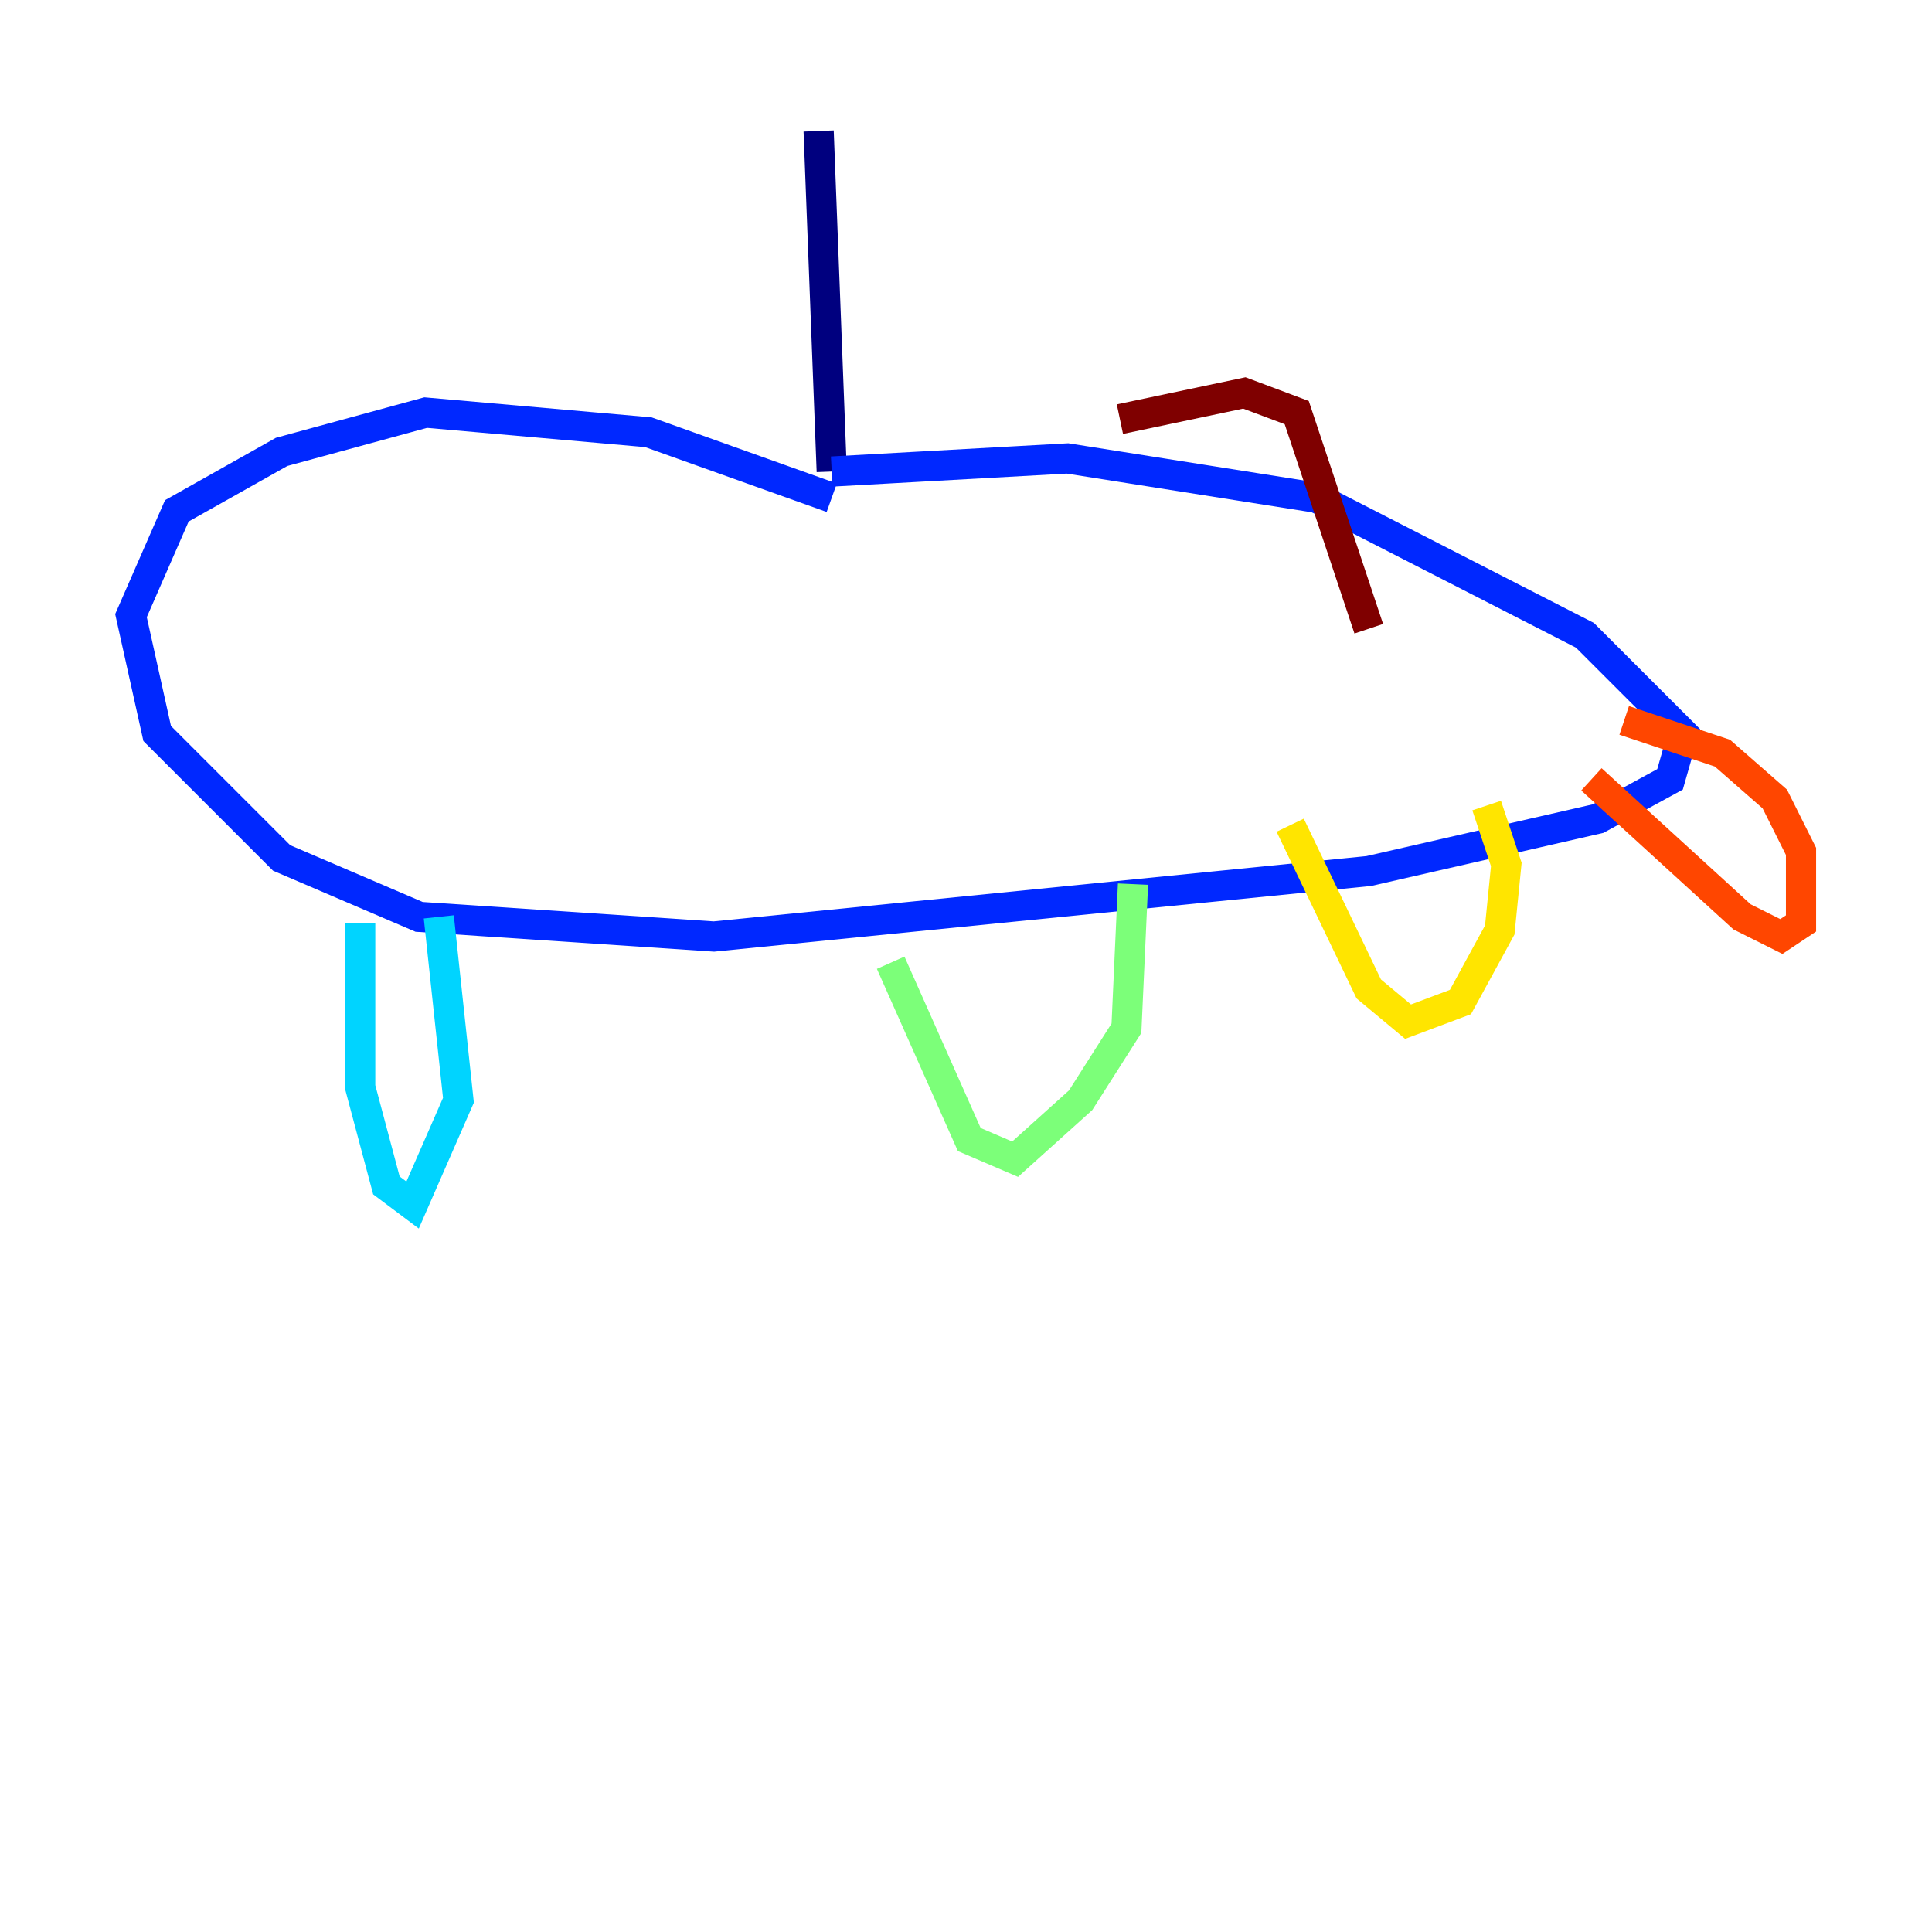 <?xml version="1.0" encoding="utf-8" ?>
<svg baseProfile="tiny" height="128" version="1.2" viewBox="0,0,128,128" width="128" xmlns="http://www.w3.org/2000/svg" xmlns:ev="http://www.w3.org/2001/xml-events" xmlns:xlink="http://www.w3.org/1999/xlink"><defs /><polyline fill="none" points="54.237,8.678 55.105,31.241" stroke="#00007f" stroke-width="2" /><polyline fill="none" points="55.105,32.976 42.956,28.637 28.203,27.336 18.658,29.939 11.715,33.844 8.678,40.786 10.414,48.597 18.658,56.841 27.77,60.746 47.295,62.047 90.685,57.709 105.871,54.237 110.644,51.634 111.512,48.597 105.003,42.088 87.214,32.976 70.725,30.373 55.105,31.241" stroke="#0028ff" stroke-width="2" /><polyline fill="none" points="23.864,61.18 23.864,72.027 25.6,78.536 27.336,79.837 30.373,72.895 29.071,60.746" stroke="#00d4ff" stroke-width="2" /><polyline fill="none" points="59.01,63.783 64.217,75.498 67.254,76.8 71.593,72.895 74.63,68.122 75.064,58.576" stroke="#7cff79" stroke-width="2" /><polyline fill="none" points="85.478,54.671 90.685,65.519 93.288,67.688 96.759,66.386 99.363,61.614 99.797,57.275 98.495,53.37" stroke="#ffe500" stroke-width="2" /><polyline fill="none" points="105.437,51.634 115.417,60.746 118.02,62.047 119.322,61.18 119.322,56.407 117.586,52.936 114.115,49.898 107.607,47.729" stroke="#ff4600" stroke-width="2" /><polyline fill="none" points="74.197,27.77 82.441,26.034 85.912,27.336 90.685,41.654" stroke="#7f0000" stroke-width="2" /></svg>